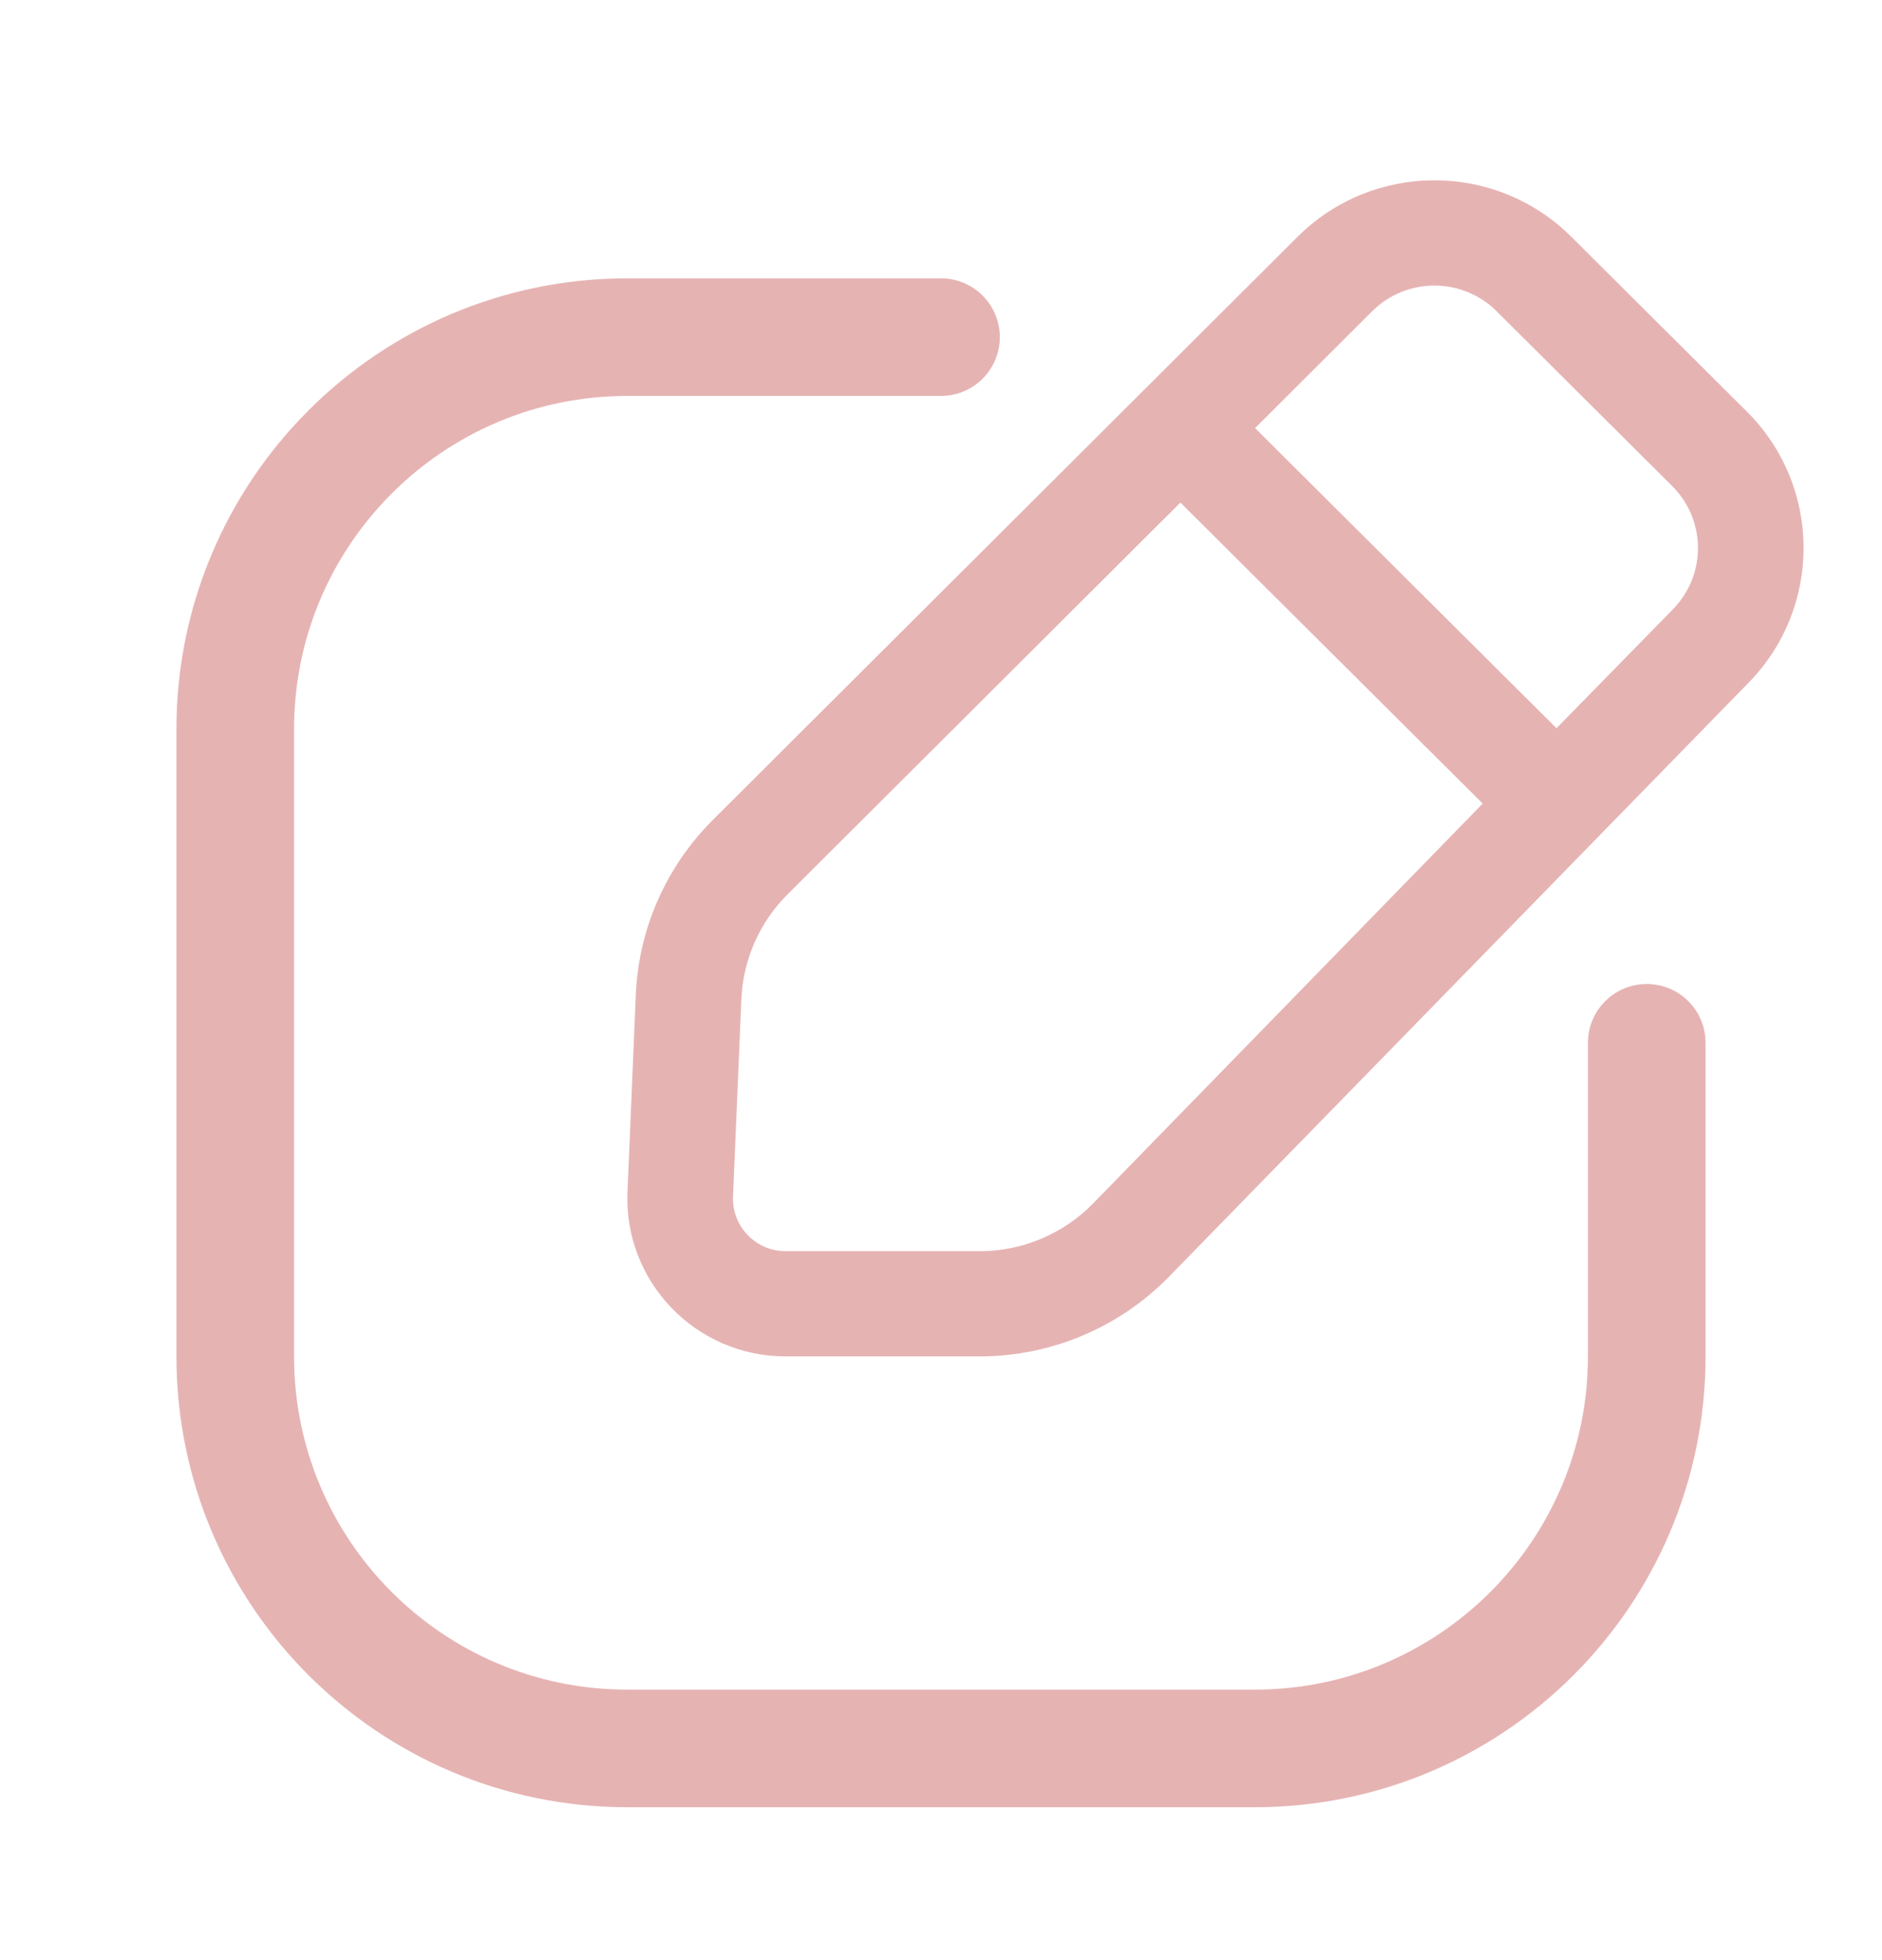 <svg width="24" height="25" viewBox="0 0 24 25" fill="none" xmlns="http://www.w3.org/2000/svg">
<path fill-rule="evenodd" clip-rule="evenodd" d="M20.038 3.02C19.073 2.059 17.51 2.06 16.546 3.021L9.09 10.458C8.494 11.053 8.143 11.849 8.108 12.689L8.002 15.202C7.954 16.346 8.871 17.3 10.02 17.3L12.492 17.3C13.4 17.3 14.269 16.935 14.903 16.288L22.298 8.708C23.242 7.743 23.233 6.202 22.276 5.249L20.038 3.02ZM17.498 3.97C17.937 3.533 18.647 3.533 19.086 3.97L21.324 6.199C21.759 6.632 21.763 7.332 21.334 7.771L19.849 9.288L16.005 5.46L17.498 3.97ZM15.053 6.41L10.043 11.407C9.685 11.764 9.475 12.242 9.454 12.746L9.348 15.258C9.331 15.64 9.637 15.958 10.02 15.958L12.492 15.958C13.037 15.958 13.559 15.739 13.939 15.35L18.908 10.249L15.053 6.41Z" fill="#AC0000" fill-opacity="0.3"/>
<path d="M21 13.3V17.3C21 20.061 18.761 22.3 16 22.3H8C5.239 22.3 3 20.061 3 17.3V9.3C3 6.539 5.239 4.3 8 4.3H12" stroke="#AC0000" stroke-opacity="0.3" stroke-width="1.5" stroke-linecap="round"/>
</svg>
